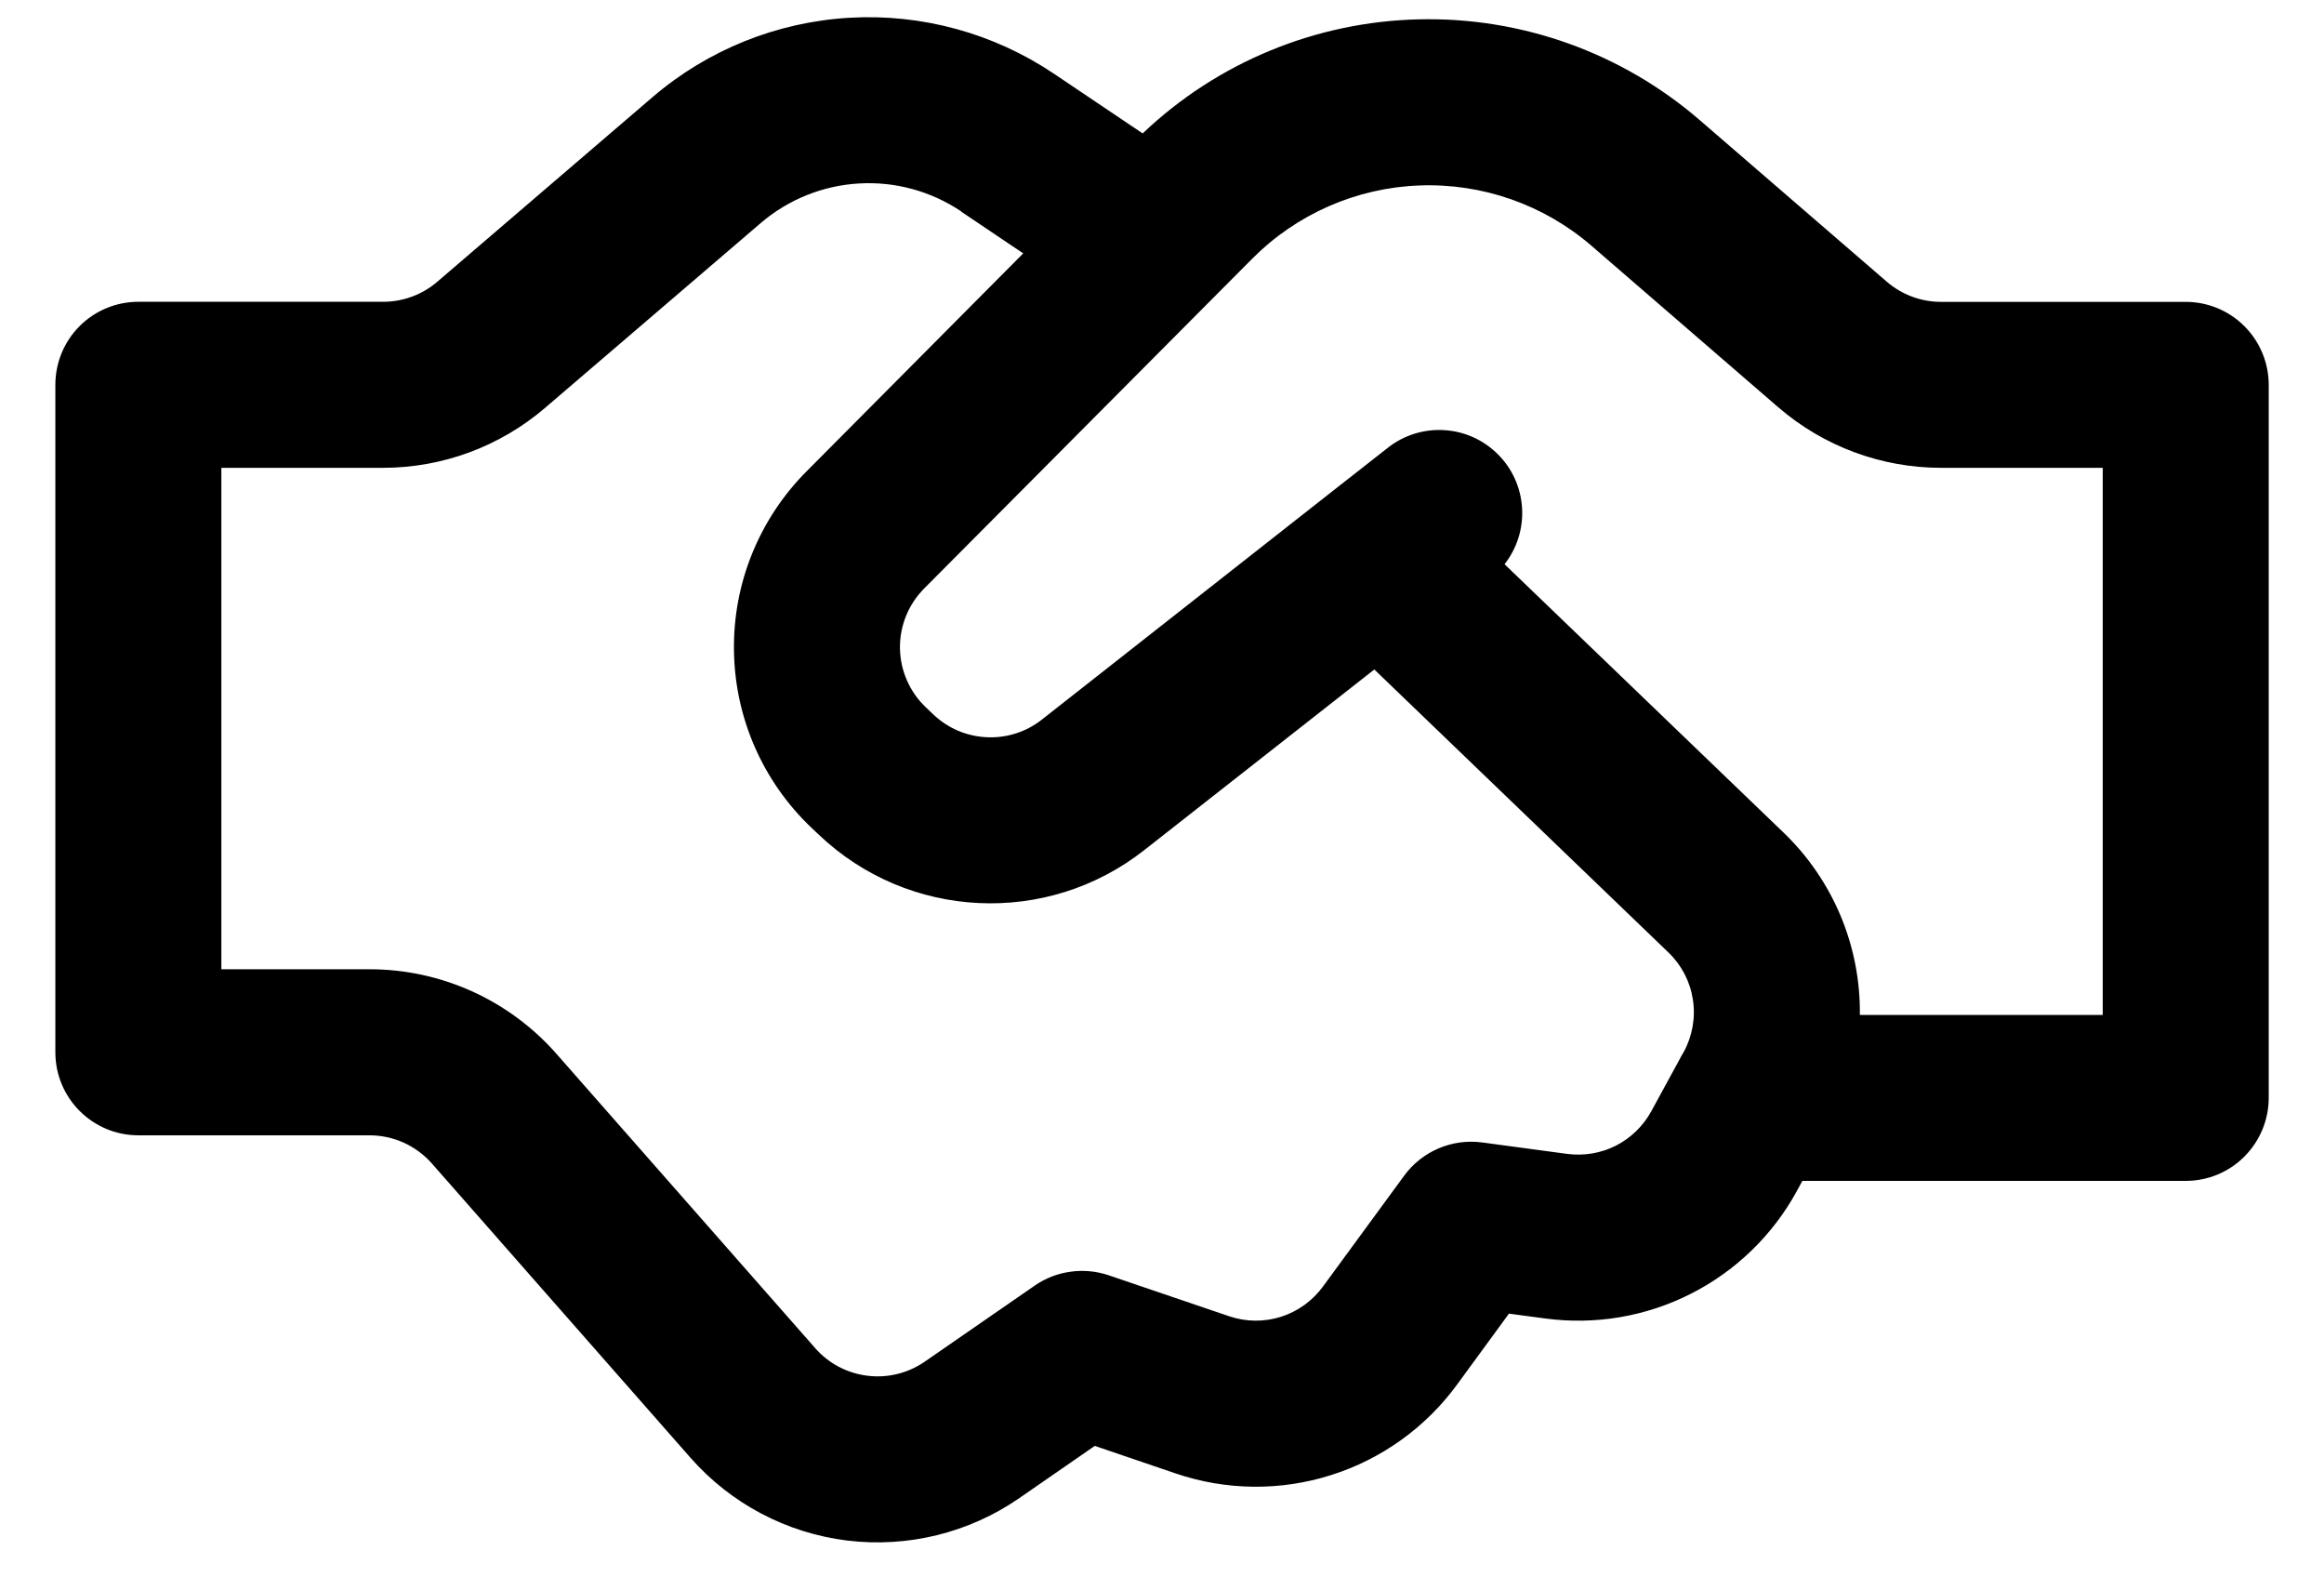 <svg width="28" height="19" viewBox="0 0 28 19" fill="none" xmlns="http://www.w3.org/2000/svg">
<path d="M13.767 1.607L13.755 1.599L12.698 0.888C11.972 0.4 11.106 0.163 10.233 0.214C9.36 0.265 8.527 0.6 7.863 1.169L5.267 3.395C5.086 3.55 4.855 3.635 4.616 3.635H1.667C1.402 3.635 1.147 3.74 0.96 3.927C0.772 4.115 0.667 4.369 0.667 4.635V12.675C0.667 13.227 1.115 13.675 1.667 13.675H4.451C4.593 13.675 4.733 13.705 4.863 13.763C4.992 13.822 5.108 13.907 5.202 14.013L8.32 17.56C8.806 18.112 9.477 18.466 10.206 18.556C10.936 18.645 11.673 18.464 12.278 18.047L13.19 17.416L14.168 17.749C14.773 17.954 15.428 17.961 16.036 17.768C16.645 17.576 17.177 17.194 17.554 16.679L18.18 15.823L18.615 15.881C19.217 15.962 19.829 15.859 20.371 15.584C20.913 15.31 21.359 14.877 21.65 14.344L21.715 14.224H26.334C26.599 14.224 26.853 14.119 27.041 13.931C27.228 13.743 27.334 13.489 27.334 13.224V4.636C27.334 4.371 27.228 4.116 27.041 3.929C26.853 3.741 26.599 3.636 26.334 3.636H23.386C23.146 3.636 22.914 3.55 22.732 3.393L20.48 1.448C19.541 0.636 18.333 0.203 17.092 0.233C15.851 0.262 14.665 0.752 13.766 1.608M11.579 2.548L12.328 3.052L9.715 5.68C9.433 5.963 9.211 6.3 9.061 6.67C8.911 7.04 8.837 7.437 8.843 7.836C8.848 8.236 8.933 8.63 9.093 8.996C9.253 9.362 9.484 9.692 9.774 9.968L9.864 10.053C10.944 11.081 12.614 11.161 13.786 10.24L16.558 8.064L20.1 11.471C20.259 11.623 20.363 11.822 20.396 12.039C20.43 12.256 20.391 12.478 20.286 12.671L20.252 12.729L20.234 12.764L19.894 13.387C19.797 13.564 19.648 13.708 19.468 13.8C19.287 13.891 19.084 13.925 18.883 13.899L17.858 13.761C17.68 13.737 17.498 13.762 17.333 13.832C17.167 13.903 17.024 14.016 16.918 14.161L15.939 15.497C15.813 15.669 15.636 15.796 15.434 15.861C15.231 15.925 15.013 15.923 14.811 15.855L13.358 15.361C13.21 15.311 13.052 15.296 12.898 15.318C12.743 15.339 12.595 15.396 12.467 15.485L11.142 16.401C10.94 16.541 10.694 16.601 10.451 16.571C10.207 16.541 9.983 16.423 9.822 16.239L6.703 12.692C6.421 12.372 6.075 12.116 5.686 11.94C5.297 11.765 4.876 11.674 4.45 11.675H2.667V5.635H4.615C5.331 5.635 6.023 5.379 6.567 4.913L9.164 2.688C9.496 2.403 9.913 2.235 10.349 2.21C10.786 2.184 11.219 2.303 11.582 2.547M22.408 12.225C22.413 11.816 22.334 11.409 22.176 11.031C22.017 10.653 21.784 10.312 21.488 10.028L18.127 6.796C18.278 6.604 18.353 6.363 18.338 6.119C18.324 5.875 18.22 5.644 18.047 5.472C17.874 5.299 17.644 5.195 17.4 5.181C17.156 5.166 16.915 5.241 16.723 5.392L16.048 5.921L15.968 5.984L12.552 8.668C12.363 8.817 12.127 8.892 11.887 8.88C11.646 8.869 11.418 8.771 11.244 8.605L11.154 8.519C11.057 8.427 10.98 8.317 10.927 8.195C10.873 8.073 10.845 7.941 10.843 7.808C10.841 7.675 10.866 7.543 10.916 7.419C10.966 7.296 11.04 7.184 11.134 7.089L15.087 3.116C15.622 2.578 16.342 2.262 17.101 2.234C17.859 2.205 18.601 2.465 19.175 2.961L21.424 4.905C21.97 5.376 22.666 5.635 23.387 5.635H25.334V12.225H22.408Z" fill="black"/>
</svg>
